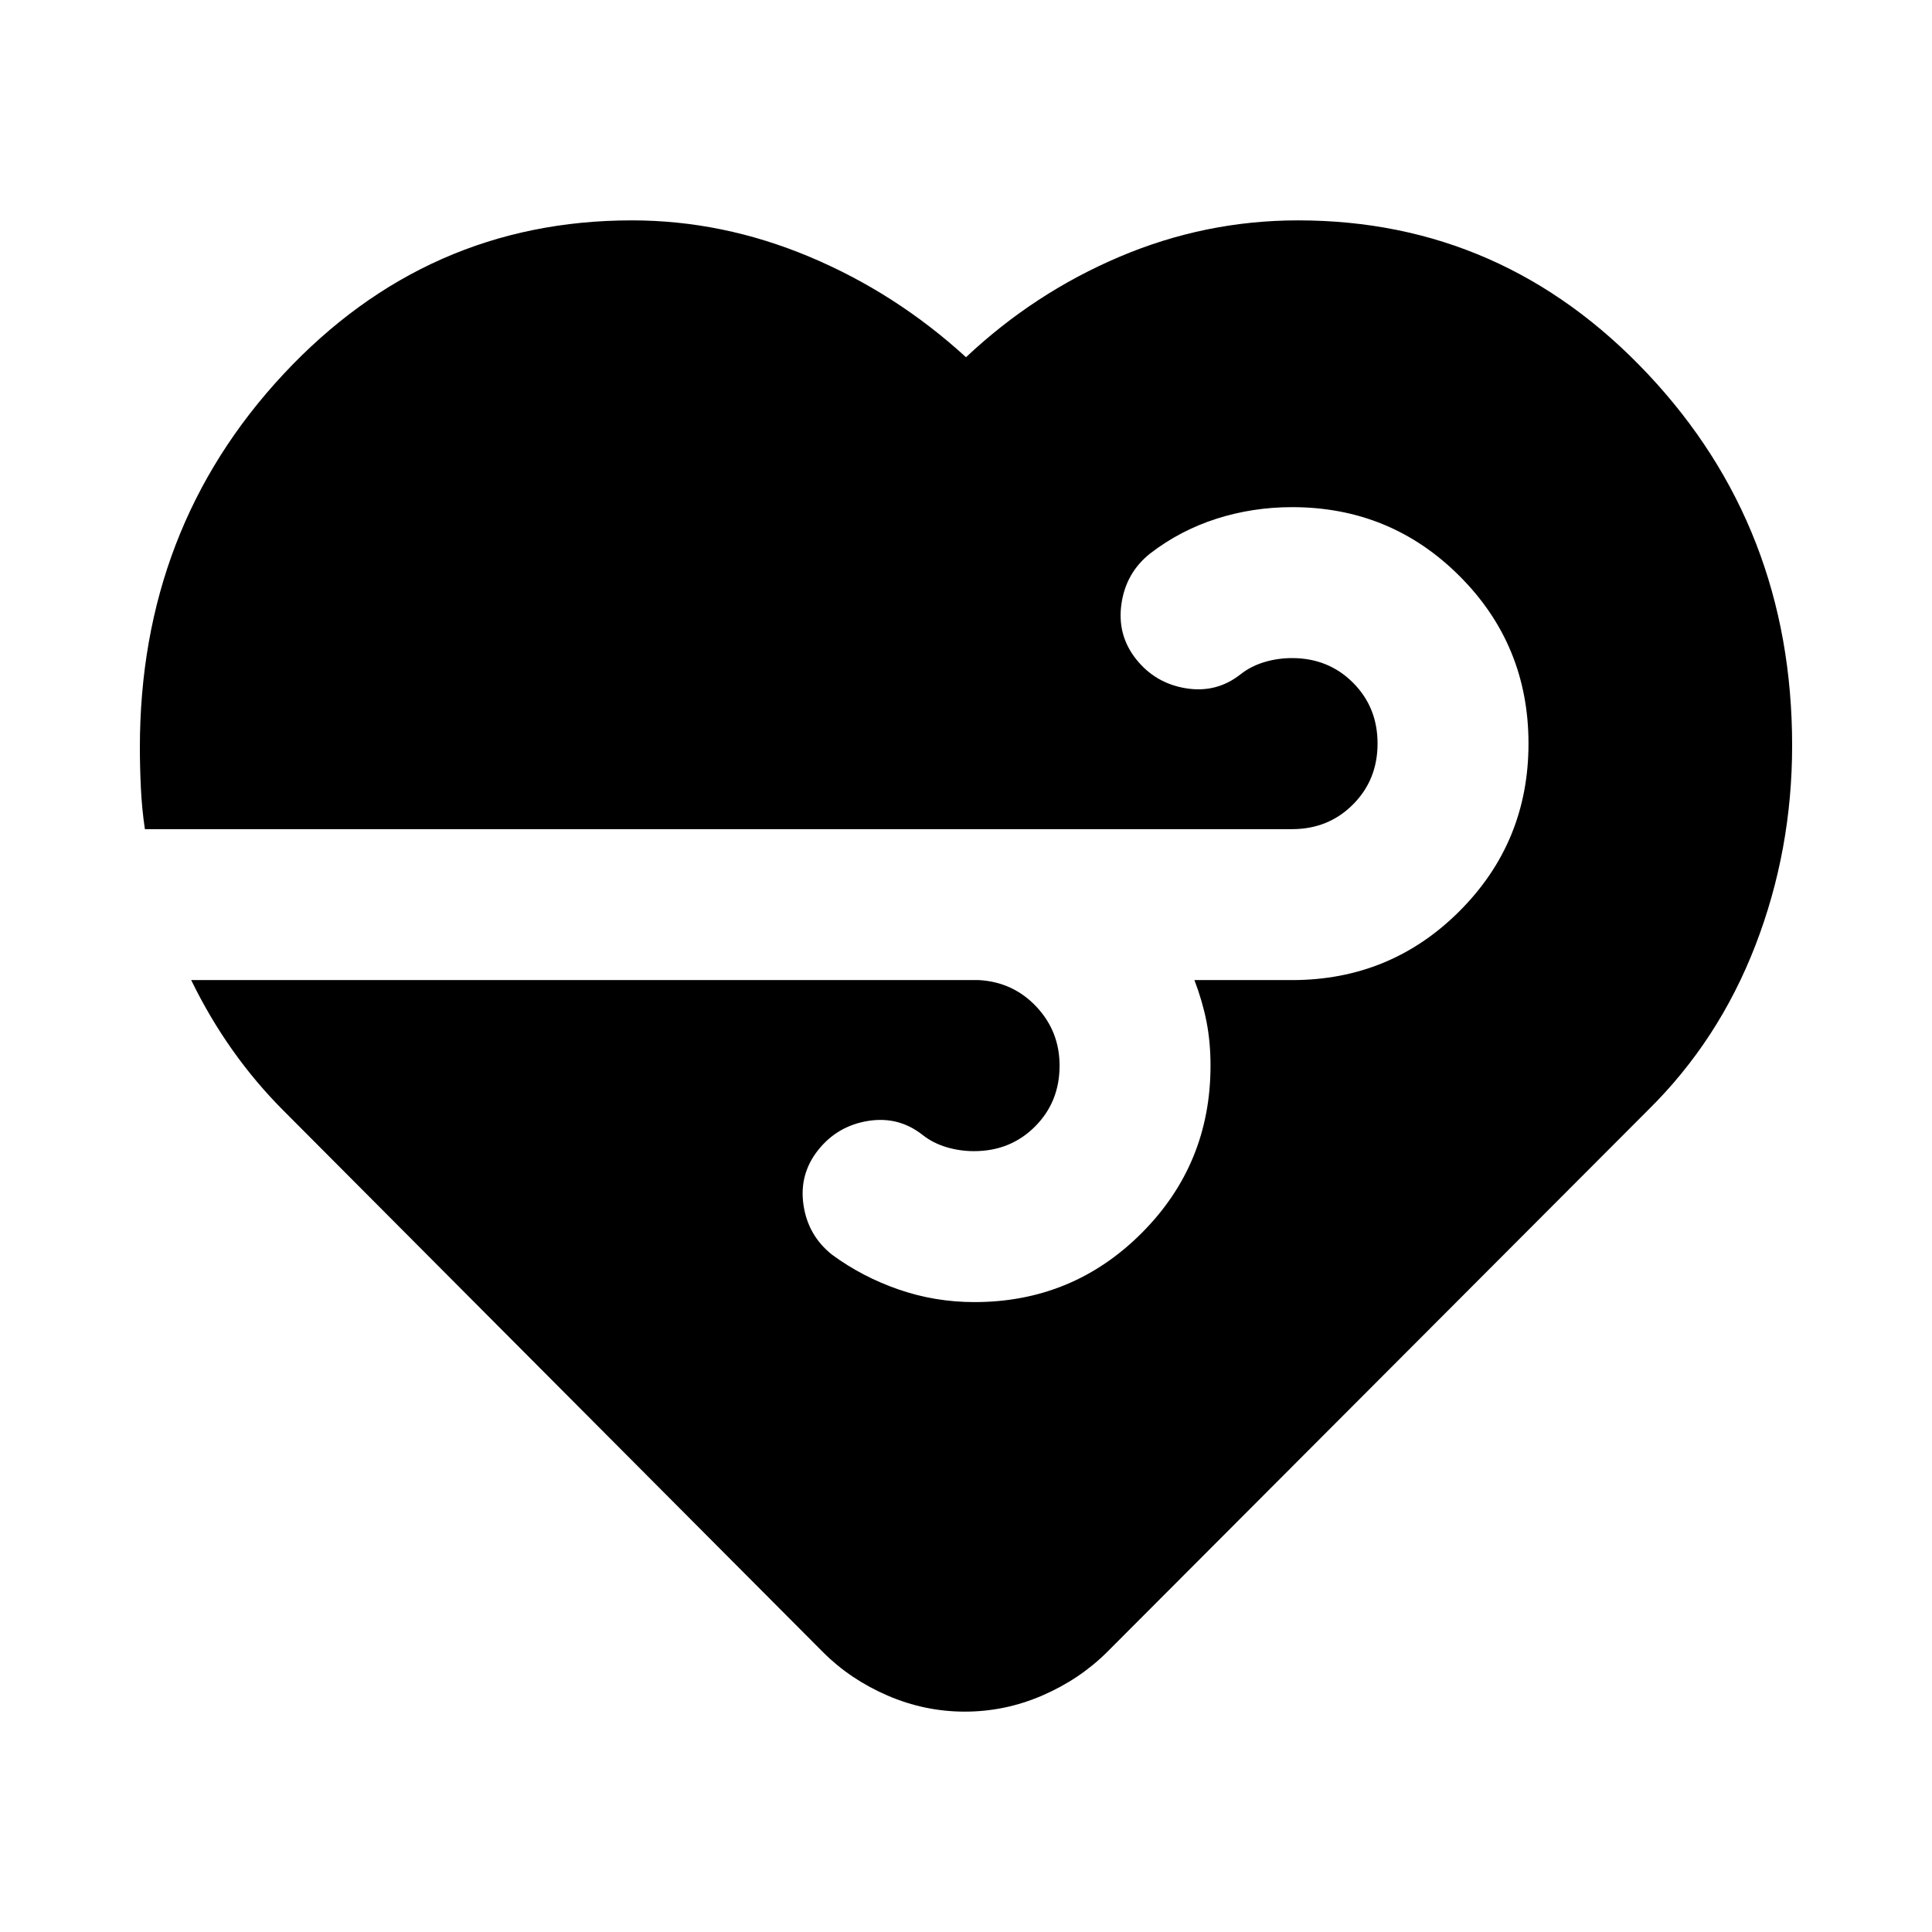 <svg xmlns="http://www.w3.org/2000/svg" height="24" viewBox="0 -960 960 960" width="24"><path d="M479.43-109.5q-19.94 0-38.44-8-18.49-8-31.99-21.5L141-408q-14-14-25.5-30.25T95-473h391.5q17 1 28.5 13.25t11.5 29.25q0 18.06-12.22 30.28Q502.06-388 484-388q-7.14 0-13.77-2t-11.73-6q-12-9.5-27.25-7t-24.75 14.5q-9.5 12-7.25 27.25t14.25 24.75q15 11 33.07 17.25t37.6 6.25q48.83 0 83.08-34.27t34.25-83.23q0-11.73-2-21.87-2-10.13-6-20.63H642q48.96 0 83.23-34.28t34.27-83.25q0-48.97-34.25-83.22T642.07-708q-19.57 0-37.57 5.75t-32.9 17.2q-12.1 9.55-14.35 25.05t7.25 27.5q9.5 12 24.75 14.5t27.25-7q5.1-4 11.73-6 6.63-2 13.77-2 18.06 0 30.28 12.21 12.22 12.2 12.22 30.25 0 18.04-12.22 30.29T642-548H72q-1.5-10-2-20.5t-.5-20.08q0-108.92 71.28-185.42 71.29-76.5 173.22-76.5 45 0 88 18t78 50q34-32 76.5-50t88.5-18q101.94 0 173.72 76.26t71.78 184.66q0 52.08-18.25 99.33T819-408.5L550-139q-13.6 13.5-32.11 21.5-18.51 8-38.46 8Z"/></svg>